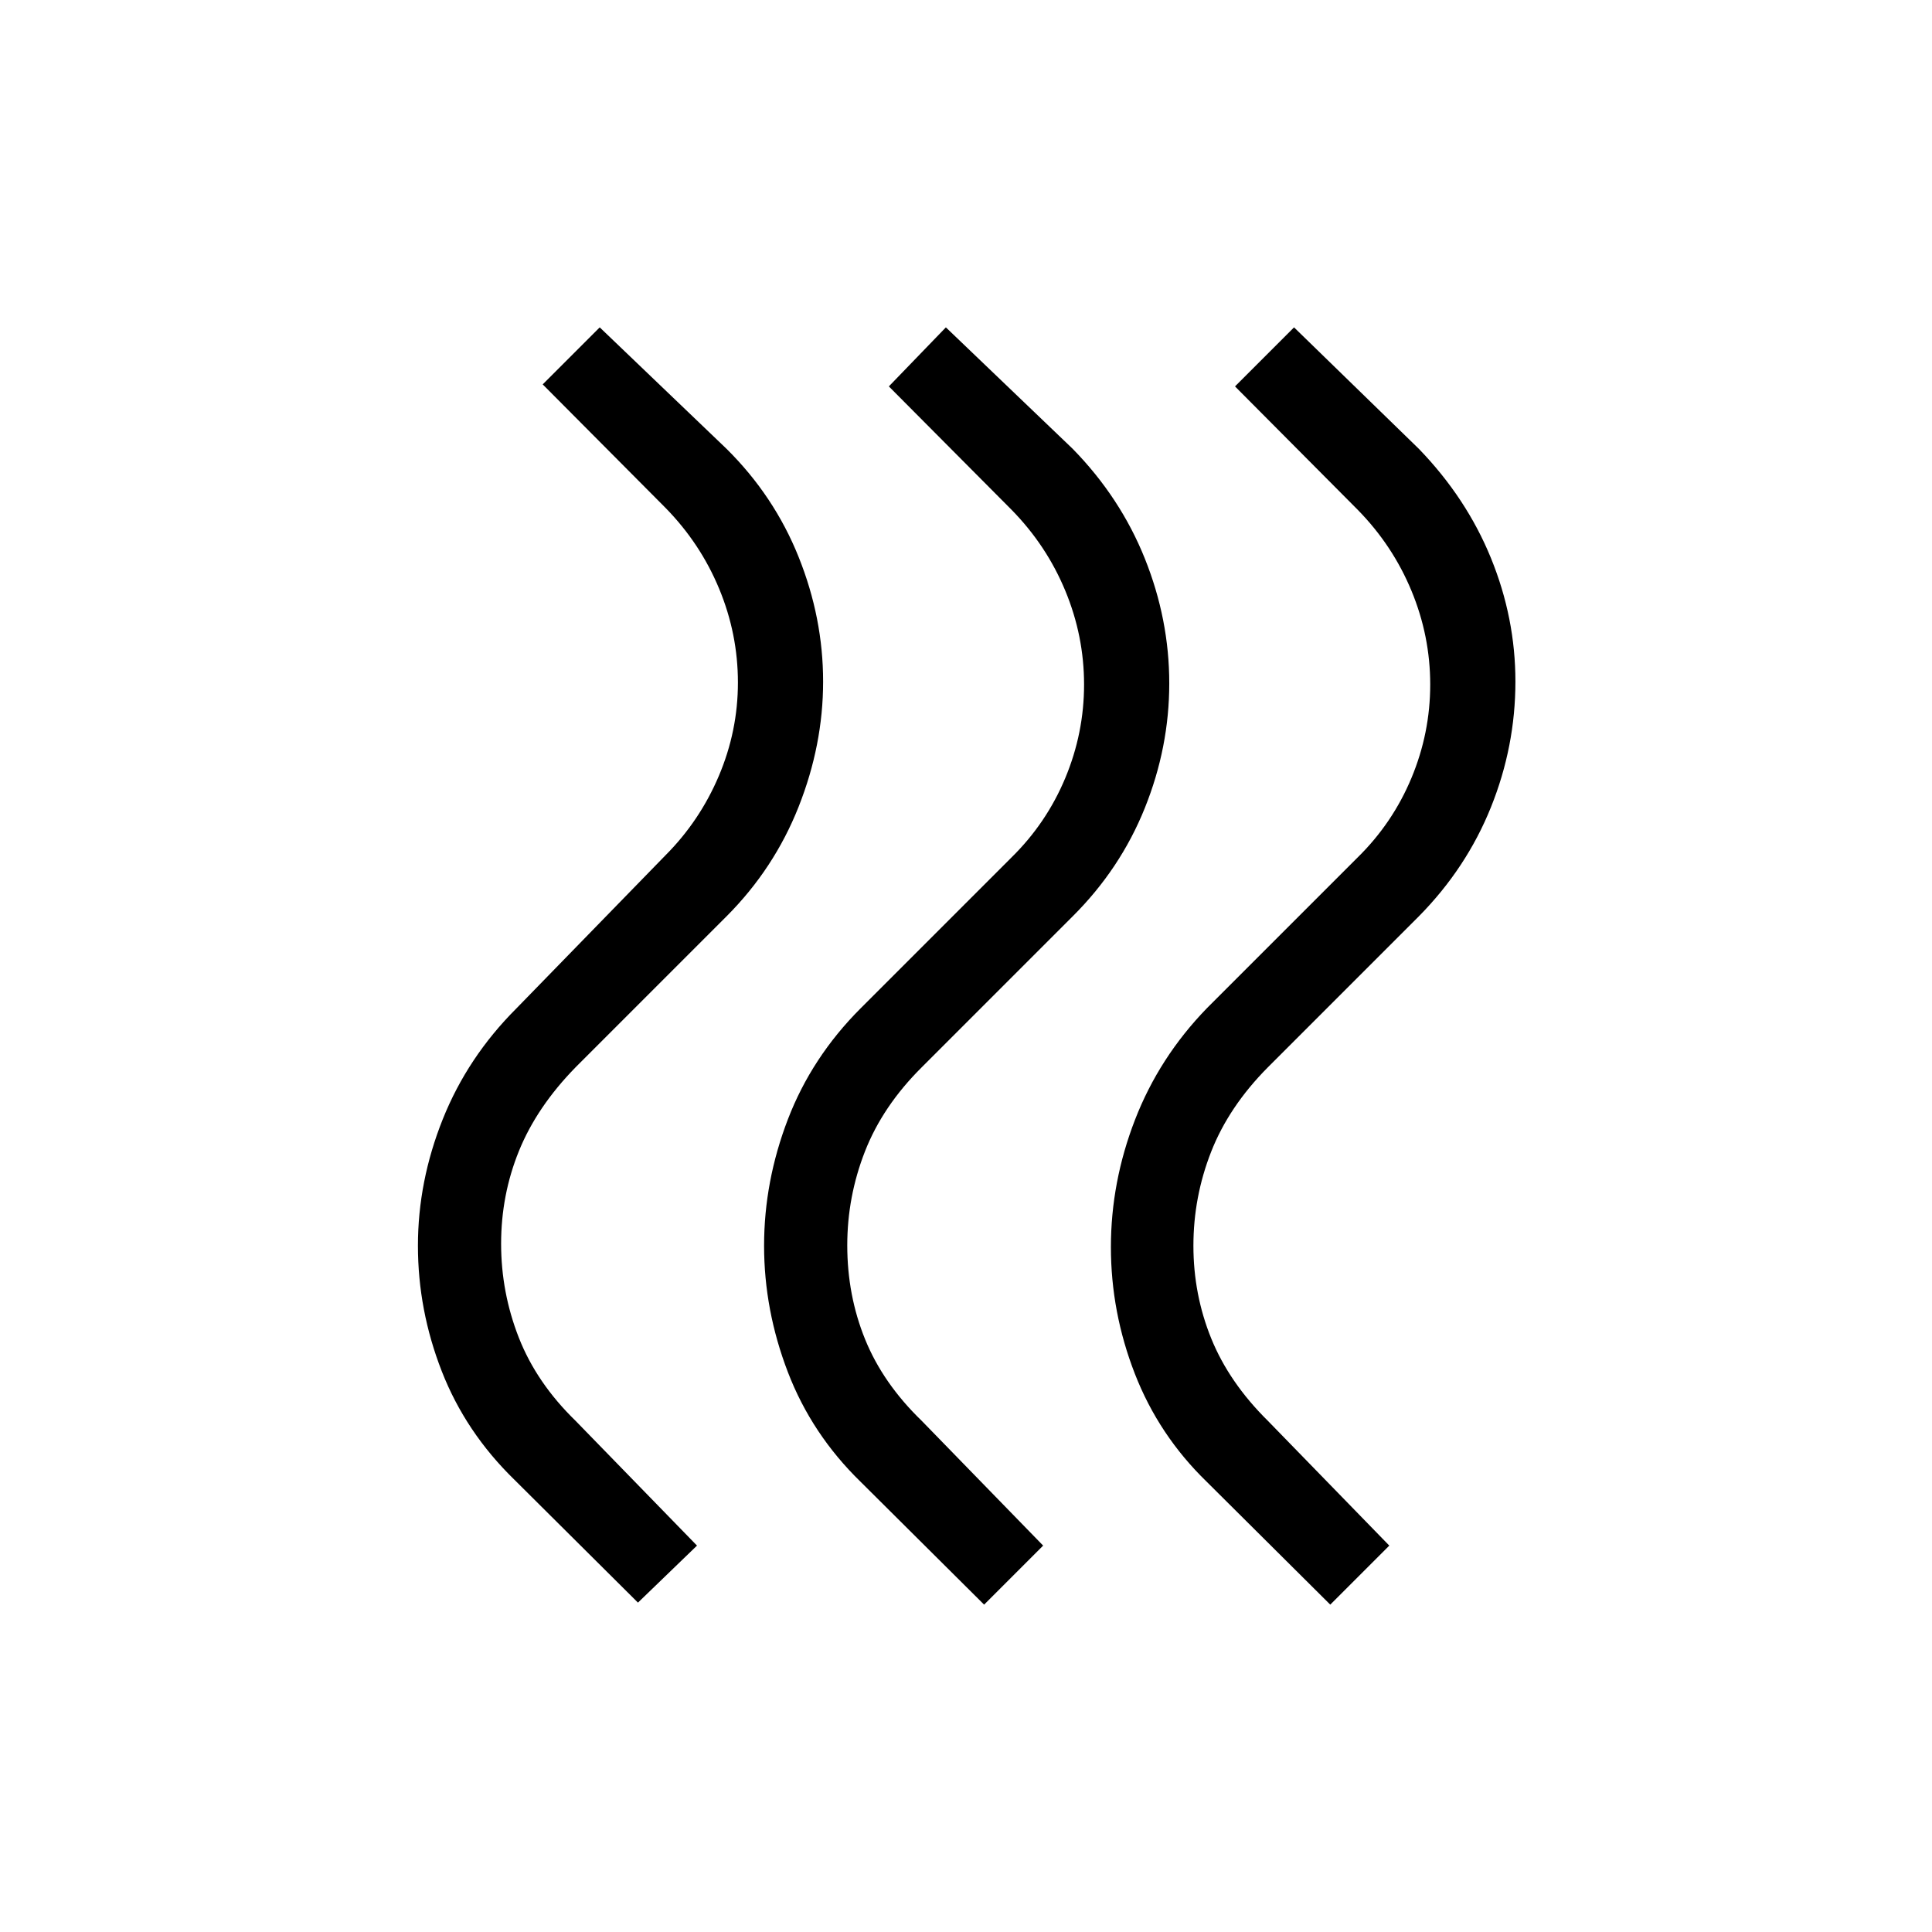 <svg xmlns="http://www.w3.org/2000/svg" height="40" viewBox="0 -960 960 960" width="40"><path d="M599.667-223.667q-23.879-23.161-35.773-53.747Q552-308 552-340.333q0-32.334 11.991-63.288 11.991-30.954 35.676-55.379l75-75q17.333-17.043 26.667-39.407 9.333-22.365 9.333-46.467 0-24.103-9.333-46.608-9.334-22.506-26.667-40.185l-61-61.333L643-797.333 705-737q23.667 24.472 35.833 54.281Q753-652.909 753-621.347q0 32.229-12.167 62.464-12.166 30.236-35.833 54.216l-75 75q-19.376 19.511-28.188 41.972Q593-365.234 593-341q0 24.267 8.876 46.121Q610.753-273.025 630-254l60.333 62L661-162.667l-61.333-61Zm-172 0q-24.334-23.687-36.167-54.51Q379.667-309 379.667-341t11.833-62.823q11.833-30.823 36.167-55.177l75-75q17.333-17.043 26.666-39.407 9.334-22.365 9.334-46.467 0-24.103-9.334-46.608-9.333-22.506-26.666-40.185l-61-61.333L470-797.333 533-737q23.667 24.177 35.833 54.467Q581-652.242 581-620.455q0 31.788-12.167 62.006-12.166 30.218-35.833 53.782l-75 75q-19.376 19.261-28.188 41.758Q421-365.411 421-341.206q0 24.873 8.876 46.73Q438.753-272.618 458-254l60.333 62L489-162.667l-61.333-61Zm-172-1Q231.333-248.34 219.5-278.67 207.667-309 207.667-341T220-403.854q12.333-30.854 36.667-55.146l74-76q17-17.043 26.5-39.407 9.5-22.365 9.5-46.467 0-24.103-9.334-46.608-9.333-22.506-26.666-40.185l-61-61.333L298-797.333 361-737q23.666 23.426 35.833 53.758Q409-652.91 409-621.333q0 31.444-12.167 62.193-12.167 30.75-35.833 54.473l-75 75q-19.248 19.692-28.124 41.546Q249-366.267 249-342q0 24.234 8.812 46.695Q266.623-272.844 286-254l60.333 62L317-163.667l-61.333-61Z"/></svg>